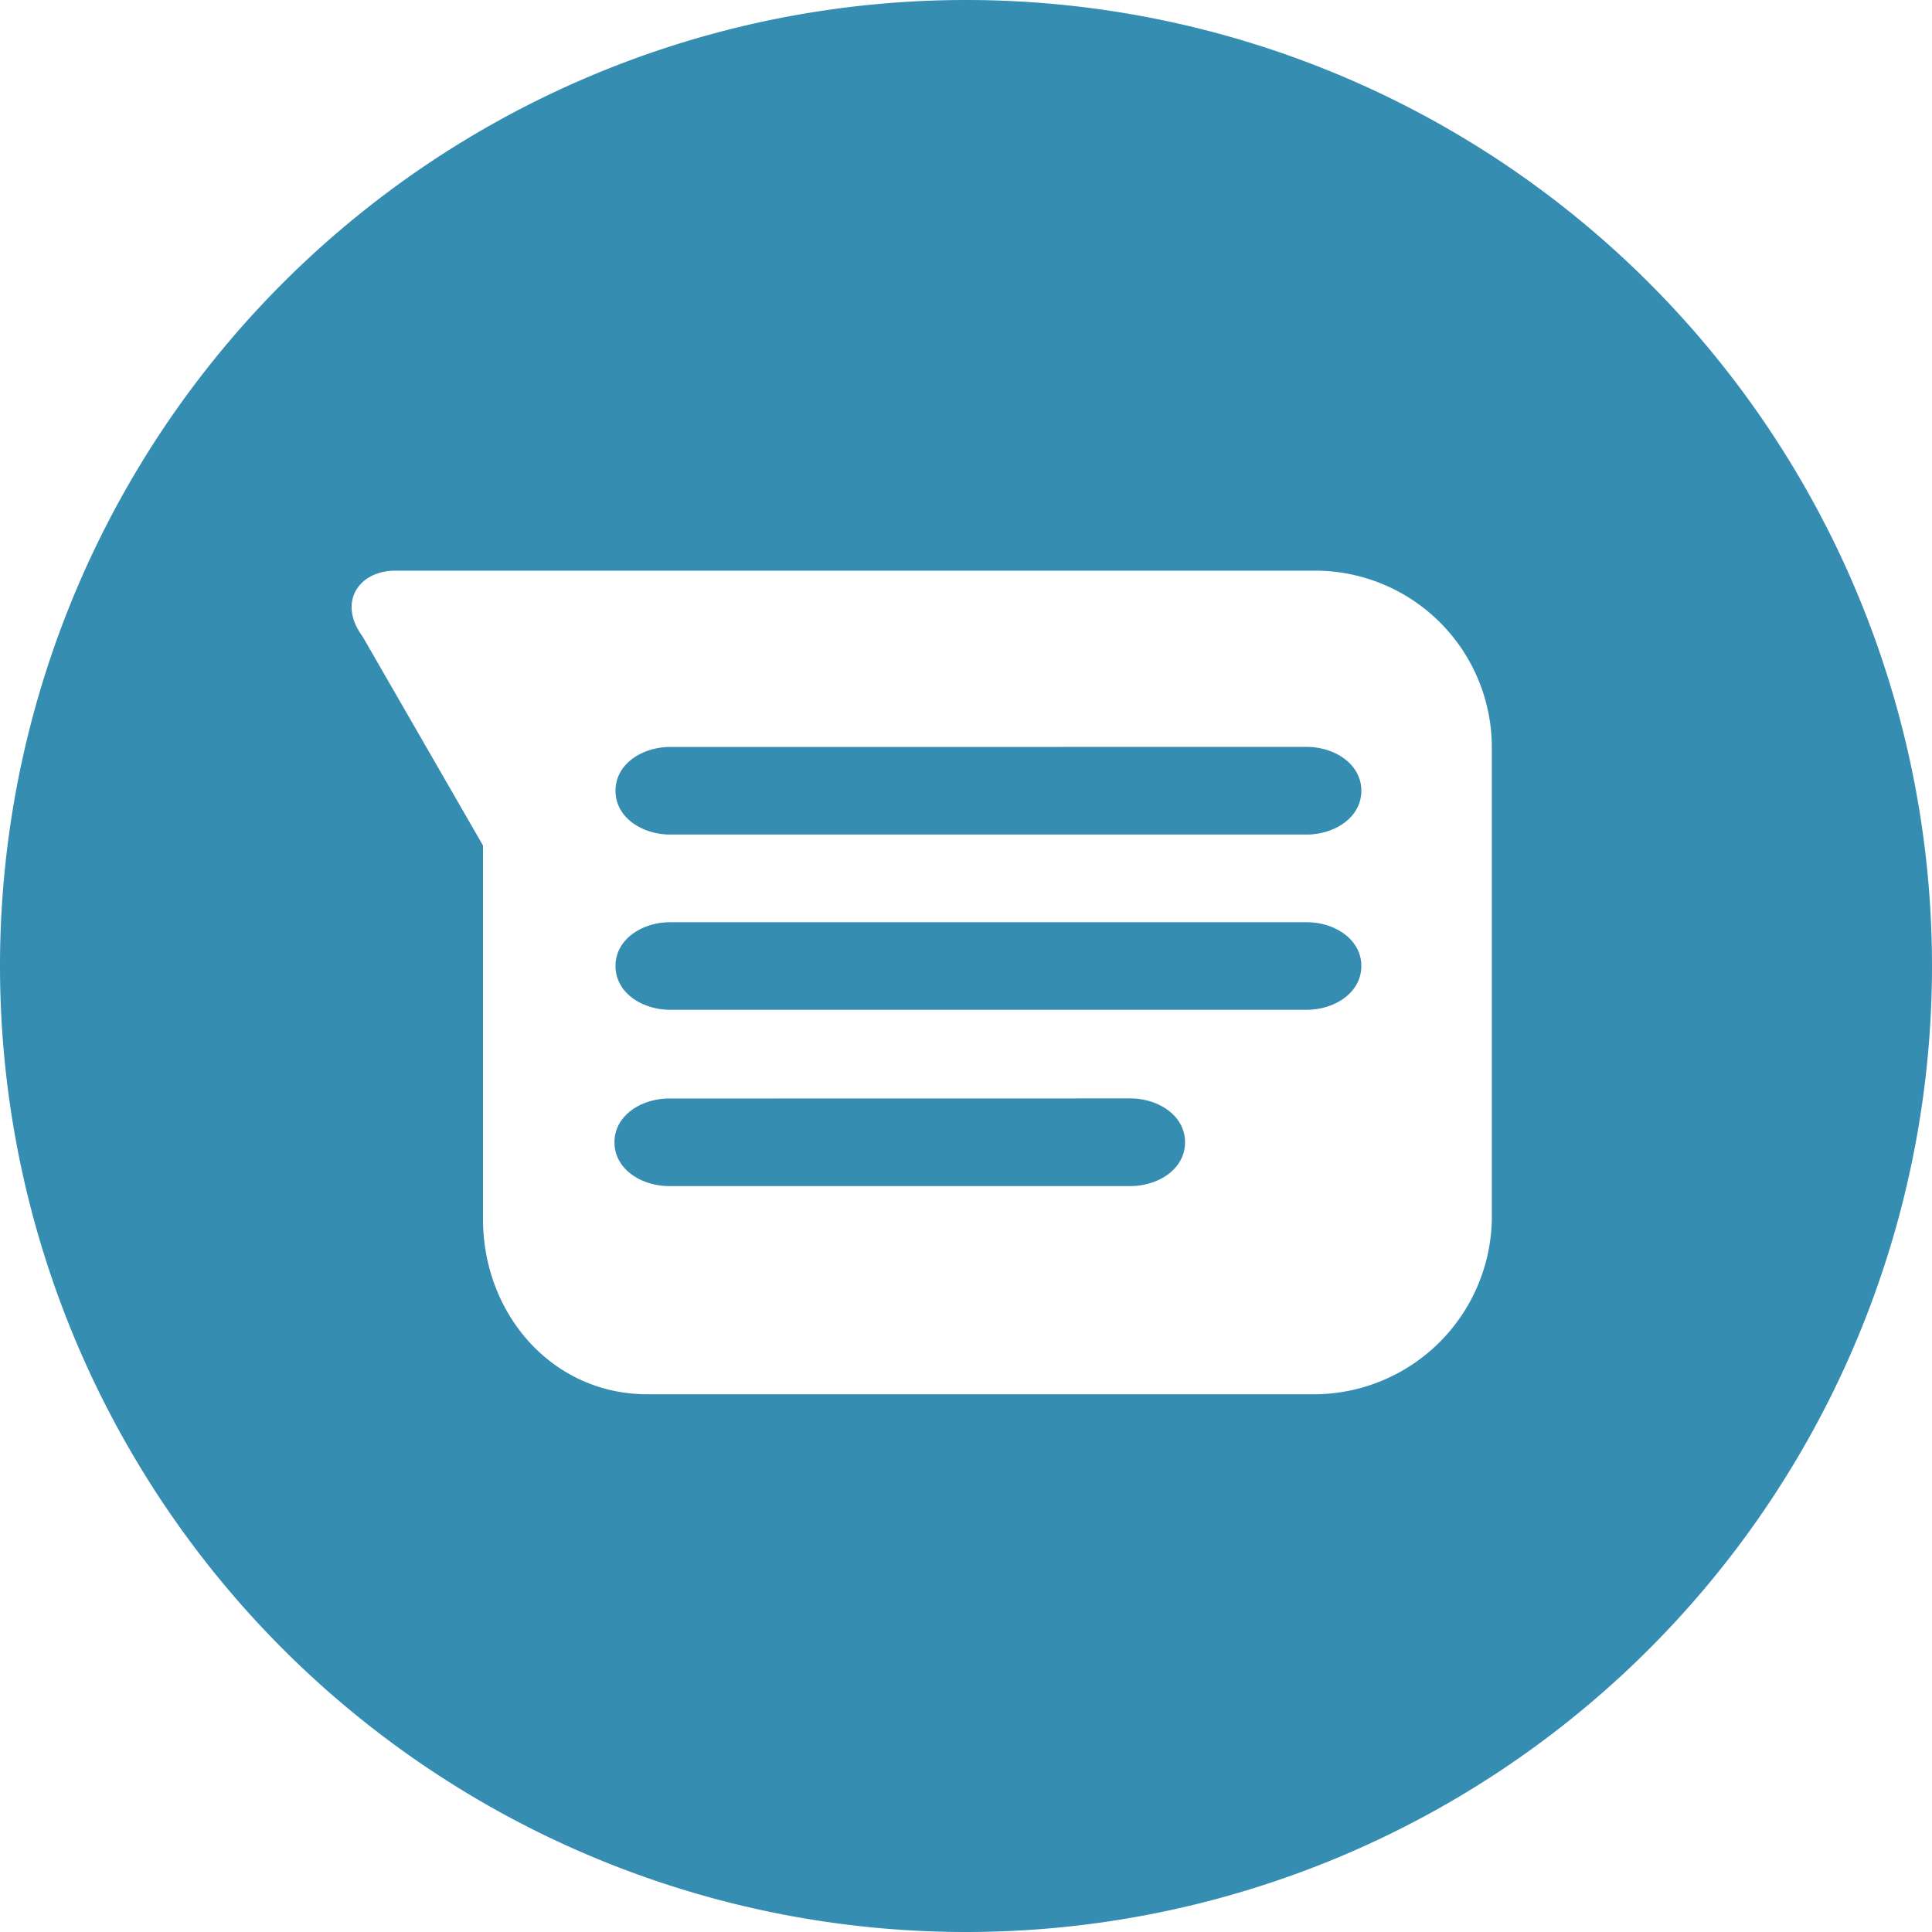 <svg xmlns="http://www.w3.org/2000/svg" width="15" height="15" viewBox="0 0 24 24"><path fill="#368db2" d="M12 0A12 12 0 0 0 0 12a12 12 0 0 0 12 12a12 12 0 0 0 12-12A12 12 0 0 0 12 0zM4.911 7.089h11.456a2.197 2.197 0 0 1 2.165 2.19v5.863a2.213 2.213 0 0 1-2.177 2.178H8.04c-1.174 0-2.04-.99-2.04-2.178v-4.639L4.503 7.905c-.31-.42-.05-.816.408-.816zm3.415 2.19c-.347 0-.68.21-.68.544c0 .334.333.544.68.544h7.905c.346 0 .68-.21.68-.544c0-.334-.334-.545-.68-.545zm0 2.177c-.347 0-.68.21-.68.544c0 .334.333.544.68.544h7.905c.346 0 .68-.21.68-.544c0-.334-.334-.544-.68-.544zm-.013 2.19c-.346 0-.68.21-.68.544c0 .334.334.544.68.544h5.728c.347 0 .68-.21.68-.544c0-.334-.333-.545-.68-.545z"/></svg>